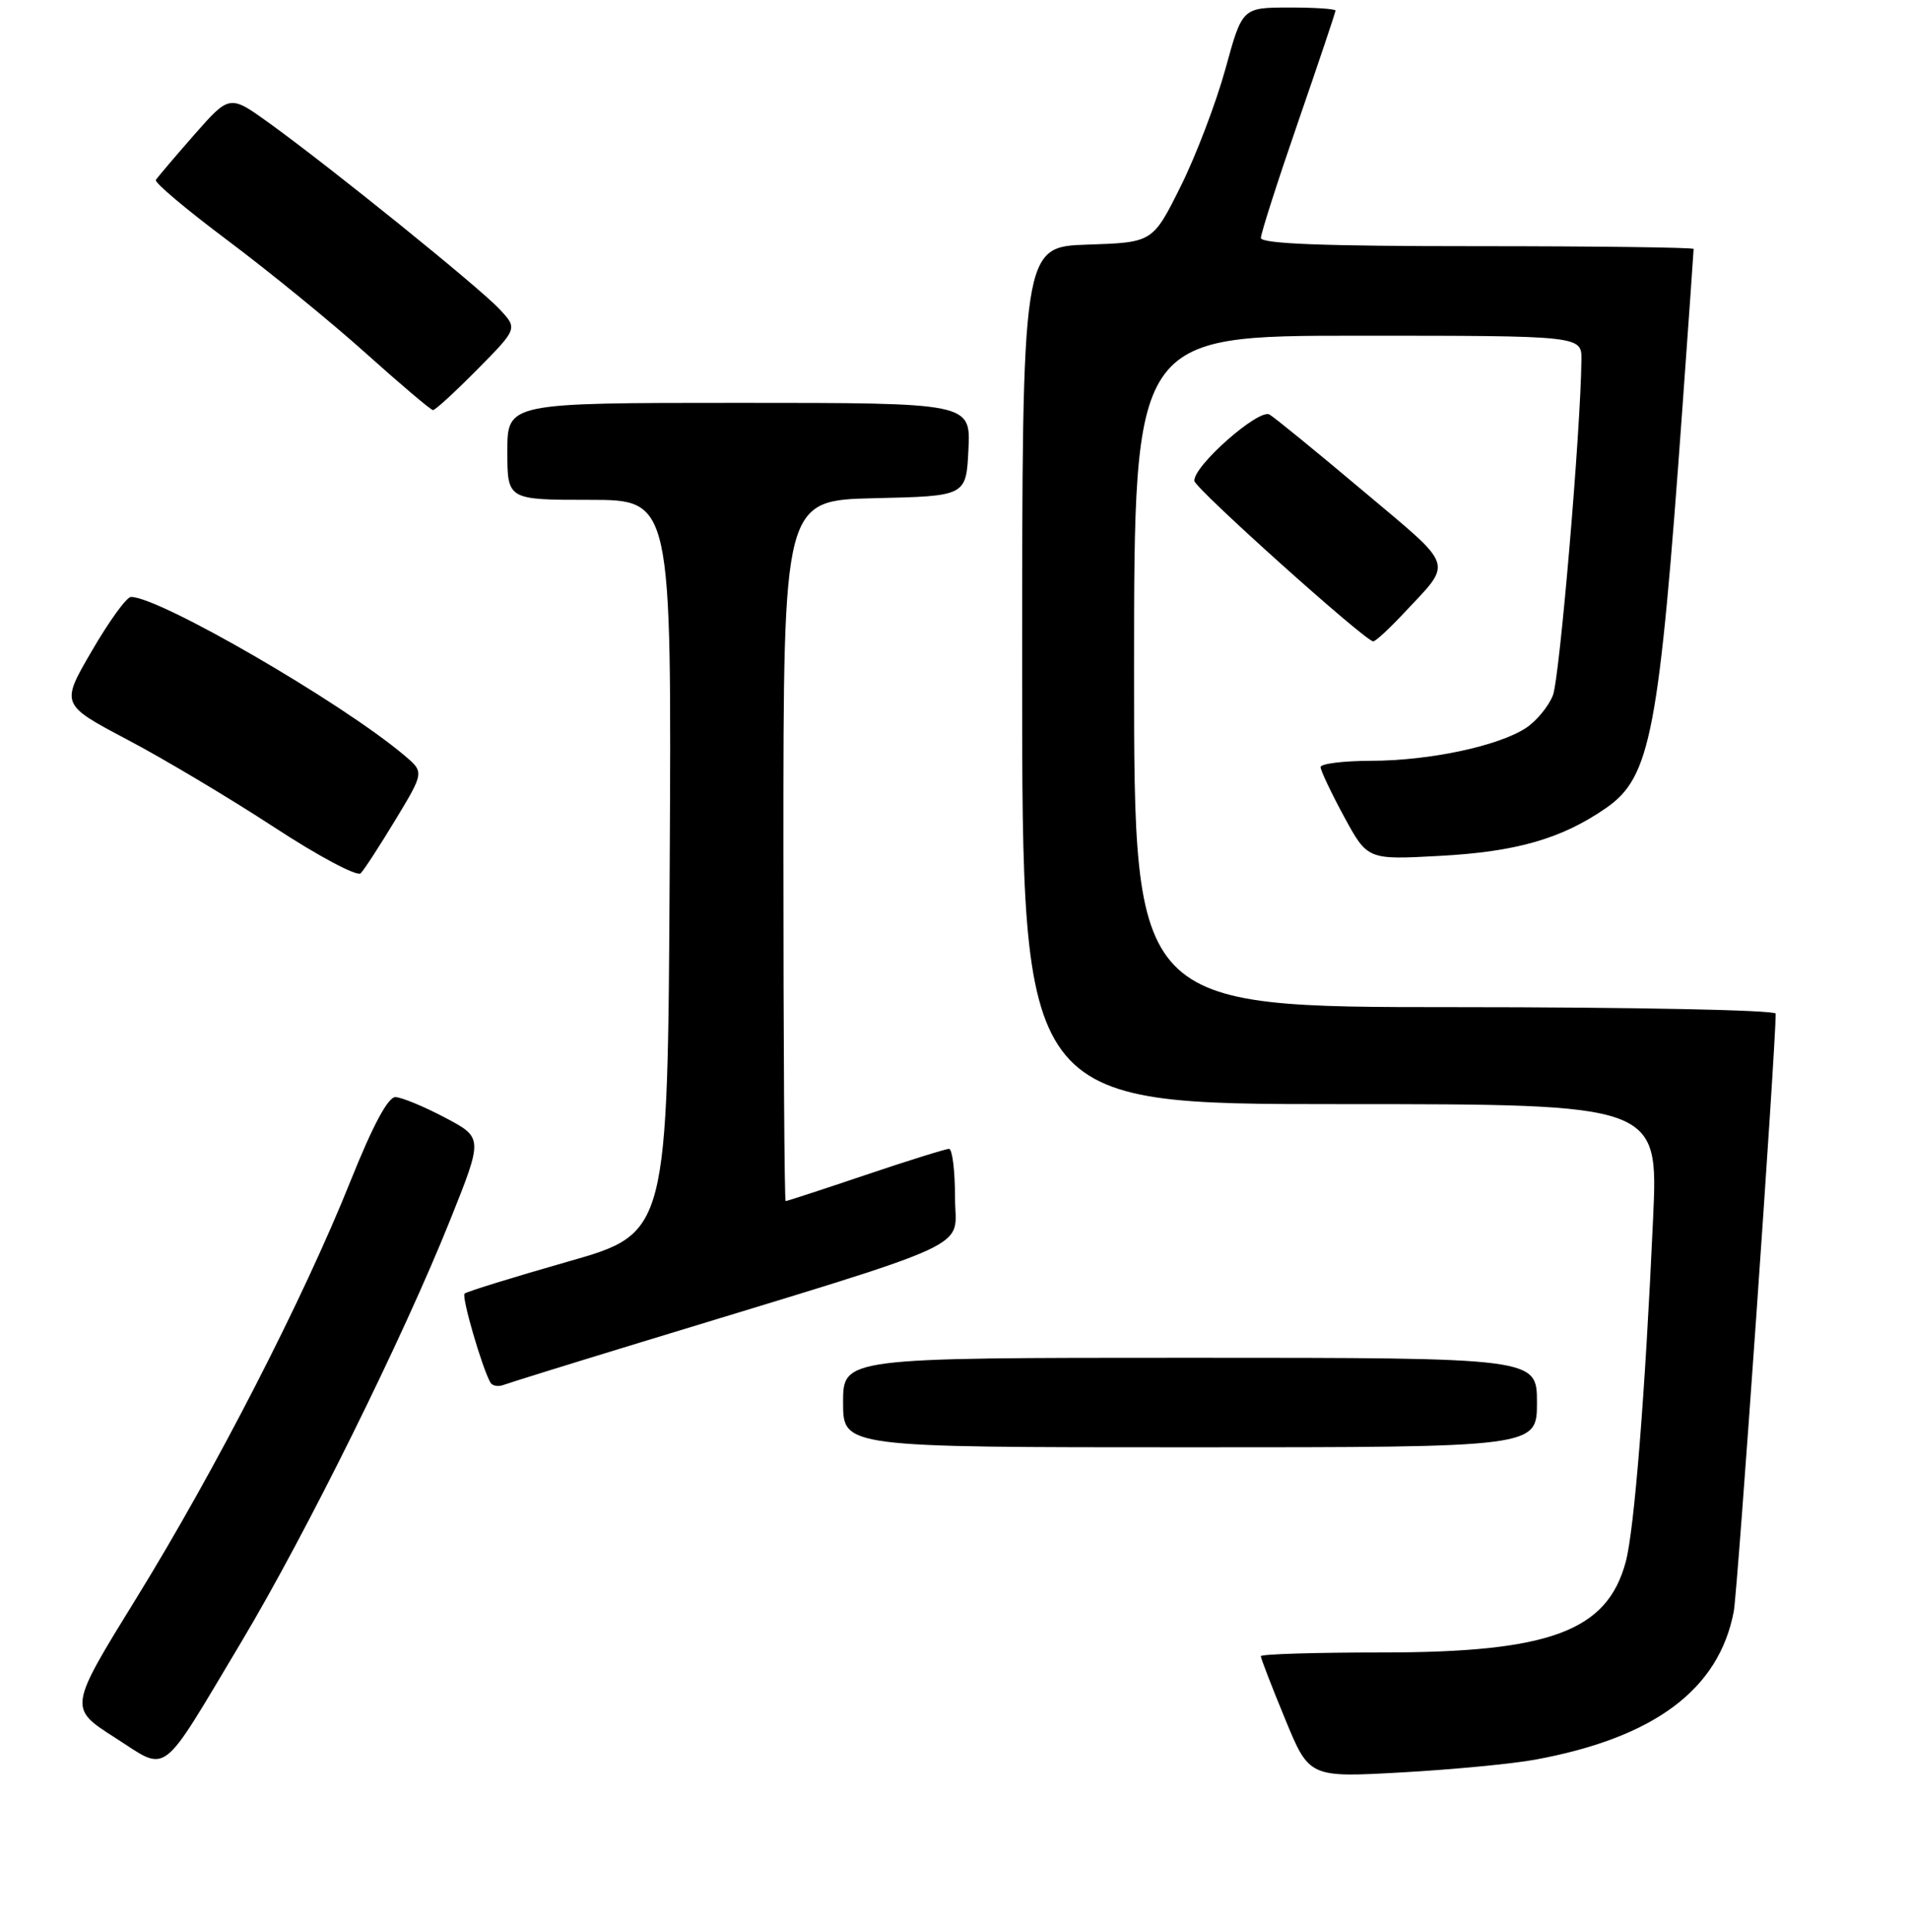 <?xml version="1.0" encoding="UTF-8" standalone="no"?>
<!DOCTYPE svg PUBLIC "-//W3C//DTD SVG 1.1//EN" "http://www.w3.org/Graphics/SVG/1.1/DTD/svg11.dtd" >
<svg xmlns="http://www.w3.org/2000/svg" xmlns:xlink="http://www.w3.org/1999/xlink" version="1.1" viewBox="0 0 256 259">
 <g >
 <path fill="currentColor"
d=" M 205.81 235.86 C 221.76 232.91 230.39 226.46 232.38 216.00 C 232.89 213.35 238.00 140.43 238.00 135.87 C 238.00 135.39 218.71 135.00 195.00 135.00 C 152.00 135.00 152.00 135.00 152.00 90.00 C 152.00 45.00 152.00 45.00 182.00 45.00 C 212.00 45.00 212.00 45.00 211.96 48.25 C 211.86 57.78 209.04 90.88 208.14 93.20 C 207.56 94.68 205.93 96.66 204.51 97.59 C 200.80 100.01 191.59 101.97 183.75 101.98 C 180.04 101.99 177.00 102.37 177.00 102.82 C 177.00 103.27 178.41 106.26 180.14 109.45 C 183.29 115.25 183.29 115.25 192.89 114.73 C 203.24 114.18 209.31 112.43 215.26 108.31 C 221.24 104.18 222.37 98.25 225.50 54.62 C 226.33 43.14 227.00 33.57 227.00 33.37 C 227.00 33.17 213.95 33.00 198.00 33.00 C 177.42 33.00 169.00 32.68 169.00 31.89 C 169.00 31.28 171.25 24.27 174.00 16.31 C 176.75 8.34 179.00 1.64 179.00 1.42 C 179.00 1.19 176.19 1.00 172.75 1.01 C 166.50 1.02 166.50 1.02 164.24 9.26 C 162.99 13.79 160.29 20.88 158.24 25.00 C 154.50 32.50 154.50 32.50 145.75 32.79 C 137.00 33.08 137.00 33.08 137.00 90.54 C 137.00 148.00 137.00 148.00 179.63 148.00 C 222.26 148.00 222.26 148.00 221.57 163.25 C 220.52 186.60 219.05 205.09 217.90 209.36 C 215.40 218.65 207.75 221.50 185.25 221.50 C 176.31 221.50 169.00 221.72 168.99 222.00 C 168.99 222.28 170.44 226.05 172.23 230.38 C 175.47 238.27 175.47 238.27 187.85 237.58 C 194.65 237.20 202.74 236.43 205.81 235.86 Z  M 32.40 220.00 C 41.07 205.48 54.03 179.28 60.35 163.50 C 64.75 152.50 64.75 152.50 59.63 149.80 C 56.81 148.31 53.83 147.08 53.00 147.06 C 52.01 147.04 49.97 150.85 47.00 158.26 C 40.68 174.06 28.93 196.94 18.28 214.22 C 9.20 228.94 9.20 228.94 15.35 232.88 C 22.69 237.57 21.25 238.65 32.40 220.00 Z  M 206.00 188.00 C 206.00 182.00 206.00 182.00 159.50 182.00 C 113.00 182.00 113.00 182.00 113.00 188.00 C 113.00 194.00 113.00 194.00 159.50 194.00 C 206.00 194.00 206.00 194.00 206.00 188.00 Z  M 85.64 180.00 C 132.12 165.80 128.00 167.70 128.00 160.46 C 128.00 156.91 127.64 154.00 127.20 154.00 C 126.75 154.00 121.72 155.57 116.00 157.50 C 110.28 159.43 105.47 161.00 105.30 161.00 C 105.14 161.00 105.00 139.86 105.00 114.03 C 105.00 67.06 105.00 67.06 117.25 66.78 C 129.50 66.50 129.50 66.50 129.80 60.25 C 130.10 54.00 130.10 54.00 99.05 54.00 C 68.00 54.00 68.00 54.00 68.00 60.50 C 68.00 67.00 68.00 67.00 79.01 67.00 C 90.02 67.00 90.02 67.00 89.76 116.15 C 89.50 165.30 89.50 165.30 76.12 169.11 C 68.76 171.21 62.53 173.14 62.27 173.40 C 61.84 173.83 64.61 183.35 65.73 185.32 C 65.99 185.77 66.78 185.91 67.49 185.64 C 68.20 185.37 76.37 182.83 85.64 180.00 Z  M 53.02 109.86 C 56.86 103.50 56.86 103.50 54.18 101.24 C 45.77 94.14 21.29 79.96 17.55 80.02 C 16.97 80.02 14.62 83.27 12.32 87.23 C 8.13 94.42 8.13 94.42 17.06 99.14 C 21.98 101.73 30.83 107.02 36.74 110.88 C 42.65 114.75 47.87 117.53 48.34 117.06 C 48.81 116.59 50.91 113.35 53.02 109.86 Z  M 188.10 82.25 C 194.78 75.11 195.17 76.31 182.74 65.84 C 176.56 60.64 170.90 56.01 170.16 55.57 C 168.73 54.72 159.93 62.48 160.08 64.46 C 160.15 65.46 182.94 85.91 184.05 85.97 C 184.35 85.99 186.17 84.31 188.10 82.25 Z  M 63.98 49.52 C 69.39 44.04 69.39 44.04 66.94 41.43 C 64.23 38.52 44.48 22.57 36.14 16.54 C 30.78 12.67 30.78 12.67 26.02 18.08 C 23.41 21.06 21.10 23.78 20.89 24.12 C 20.67 24.46 25.00 28.10 30.50 32.22 C 36.00 36.34 44.33 43.13 49.00 47.32 C 53.67 51.51 57.74 54.96 58.03 54.97 C 58.33 54.99 61.00 52.53 63.98 49.52 Z "/>
</g>
</svg>